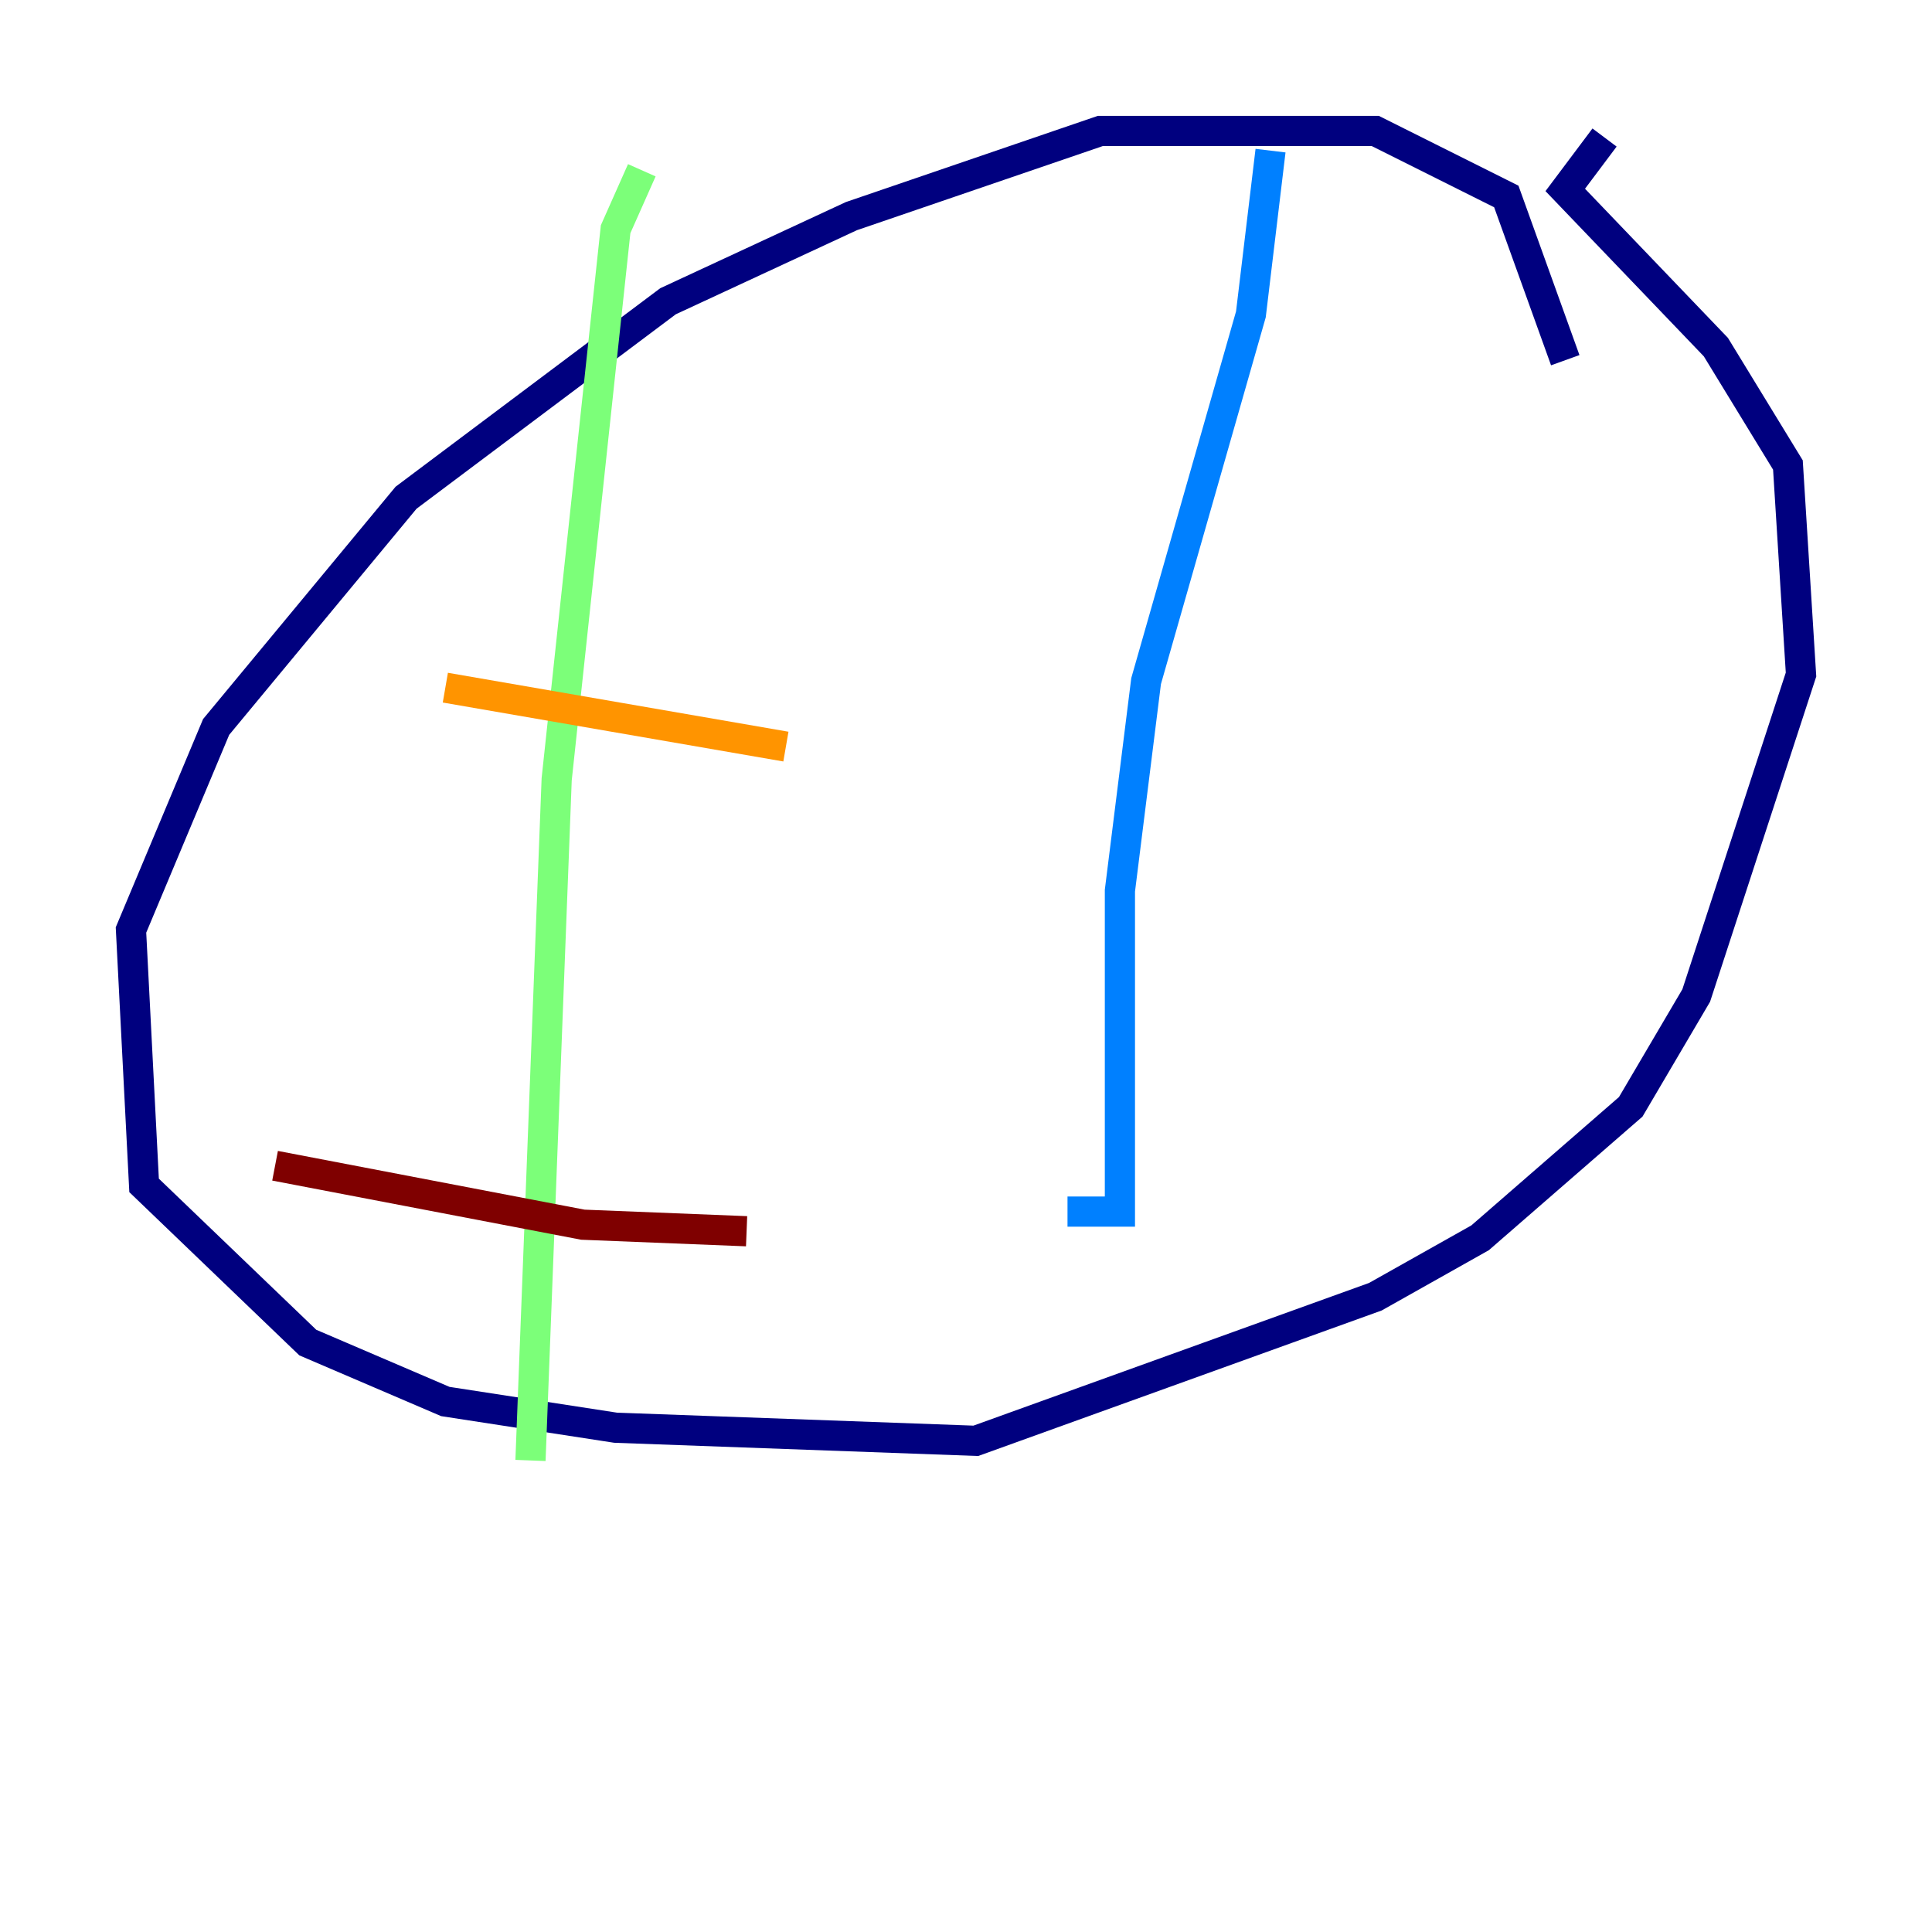 <?xml version="1.0" encoding="utf-8" ?>
<svg baseProfile="tiny" height="128" version="1.2" viewBox="0,0,128,128" width="128" xmlns="http://www.w3.org/2000/svg" xmlns:ev="http://www.w3.org/2001/xml-events" xmlns:xlink="http://www.w3.org/1999/xlink"><defs /><polyline fill="none" points="103.702,23.864 99.797,13.017 91.119,8.678 72.895,8.678 56.407,14.319 44.258,19.959 26.902,32.976 14.319,48.163 8.678,61.614 9.546,78.536 20.393,88.949 29.505,92.854 40.786,94.59 64.651,95.458 91.119,85.912 98.061,82.007 108.041,73.329 112.38,65.953 119.322,44.691 118.454,30.807 113.681,22.997 103.702,12.583 106.305,9.112" stroke="#00007f" stroke-width="2" /><polyline fill="none" points="84.176,9.98 82.875,20.827 75.932,45.125 74.197,59.01 74.197,80.271 70.725,80.271" stroke="#0080ff" stroke-width="2" /><polyline fill="none" points="42.522,11.281 40.786,15.186 36.881,51.634 35.146,96.759" stroke="#7cff79" stroke-width="2" /><polyline fill="none" points="29.505,45.559 52.068,49.464" stroke="#ff9400" stroke-width="2" /><polyline fill="none" points="18.224,77.234 38.617,81.139 49.464,81.573" stroke="#7f0000" stroke-width="2" /></svg>